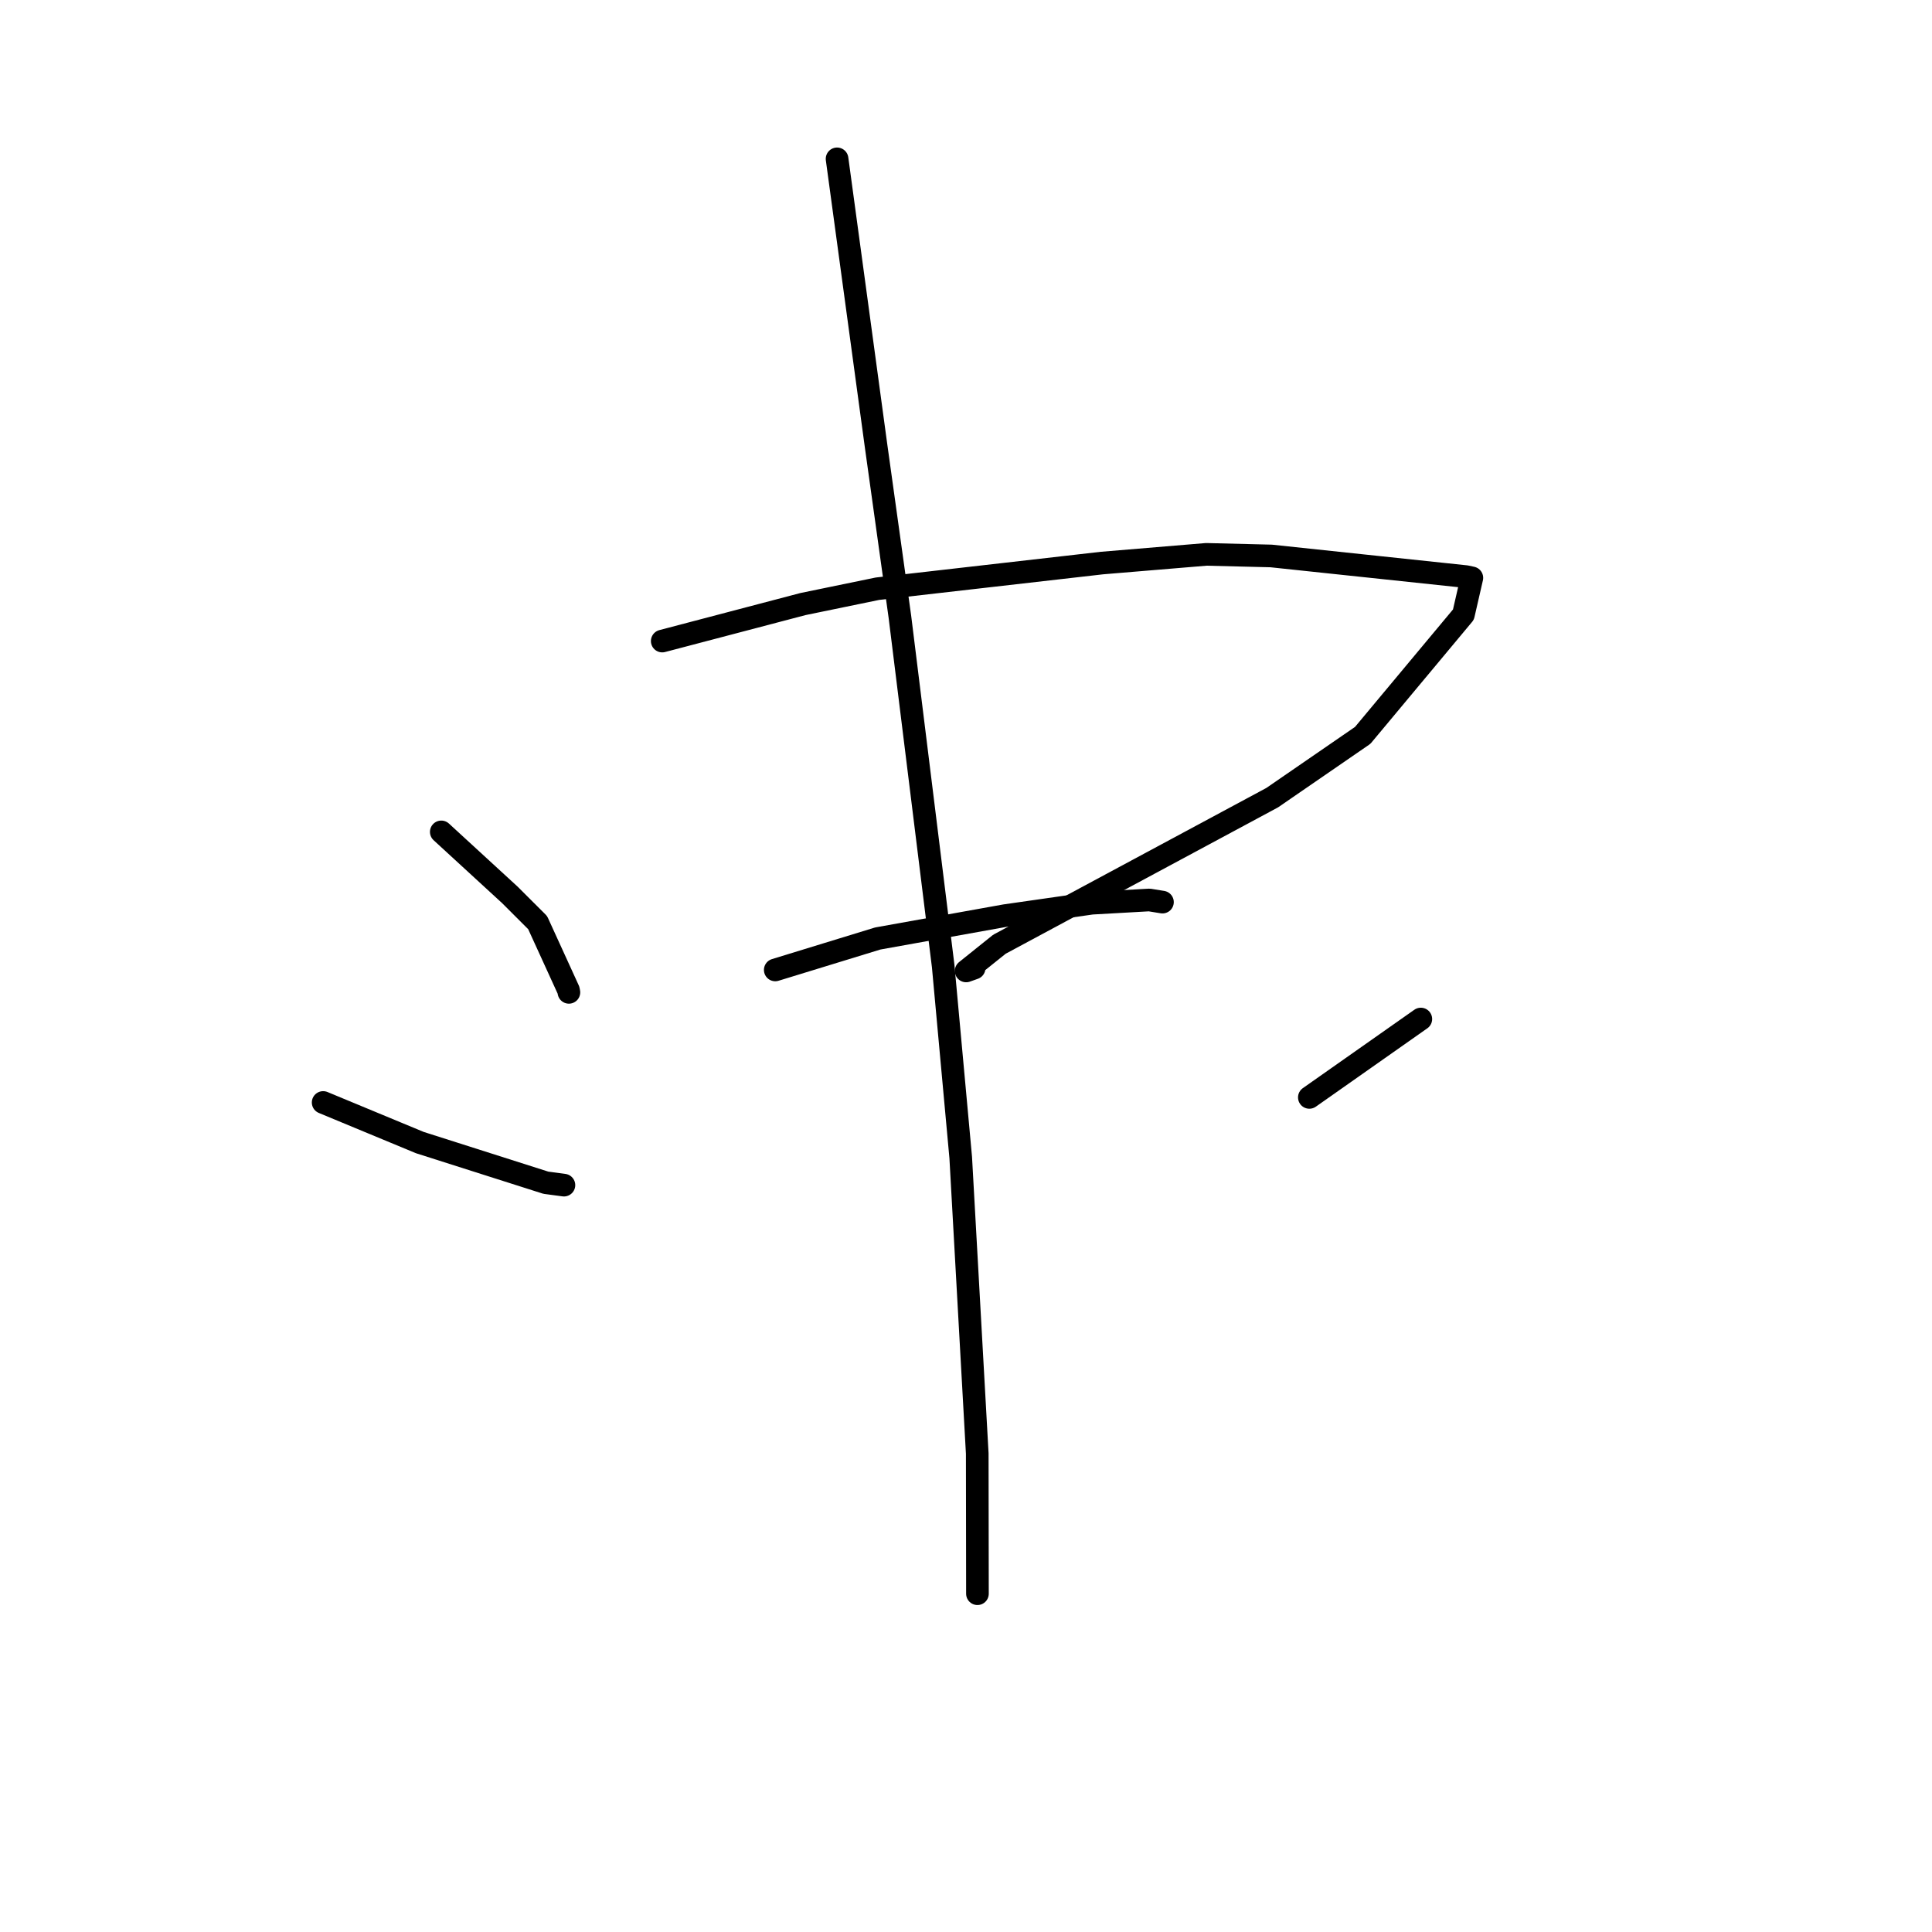<?xml version="1.0" standalone="no"?>
    <svg width="256" height="256" xmlns="http://www.w3.org/2000/svg" version="1.1">
    <polyline stroke="black" stroke-width="3" stroke-linecap="round" fill="transparent" stroke-linejoin="round" points="58.472 110.23 63.016 114.403 67.559 118.576 71.24 122.252 75.328 131.2 75.383 131.491 " />
        <polyline stroke="black" stroke-width="3" stroke-linecap="round" fill="transparent" stroke-linejoin="round" points="87.75 84.944 97.075 82.493 106.399 80.041 116.269 78.008 146.019 74.607 159.84 73.456 168.438 73.668 194.25 76.403 195.029 76.57 193.911 81.441 180.566 97.44 168.574 105.694 132.427 125.118 128.018 128.655 129.077 128.279 " />
        <polyline stroke="black" stroke-width="3" stroke-linecap="round" fill="transparent" stroke-linejoin="round" points="102.725 128.521 109.513 126.439 116.302 124.357 133.188 121.323 144.658 119.681 152.29 119.251 154.032 119.534 " />
        <polyline stroke="black" stroke-width="3" stroke-linecap="round" fill="transparent" stroke-linejoin="round" points="110.916 21.048 113.506 40.106 116.095 59.165 119.243 81.739 124.978 128.023 127.3 153.37 129.49 192.592 129.514 209.487 129.516 211.176 " />
        <polyline stroke="black" stroke-width="3" stroke-linecap="round" fill="transparent" stroke-linejoin="round" points="42.819 146.084 49.224 148.741 55.629 151.397 72.324 156.715 74.724 157.037 " />
        <polyline stroke="black" stroke-width="3" stroke-linecap="round" fill="transparent" stroke-linejoin="round" points="188.267 135.027 180.881 140.22 173.495 145.412 " />
        </svg>